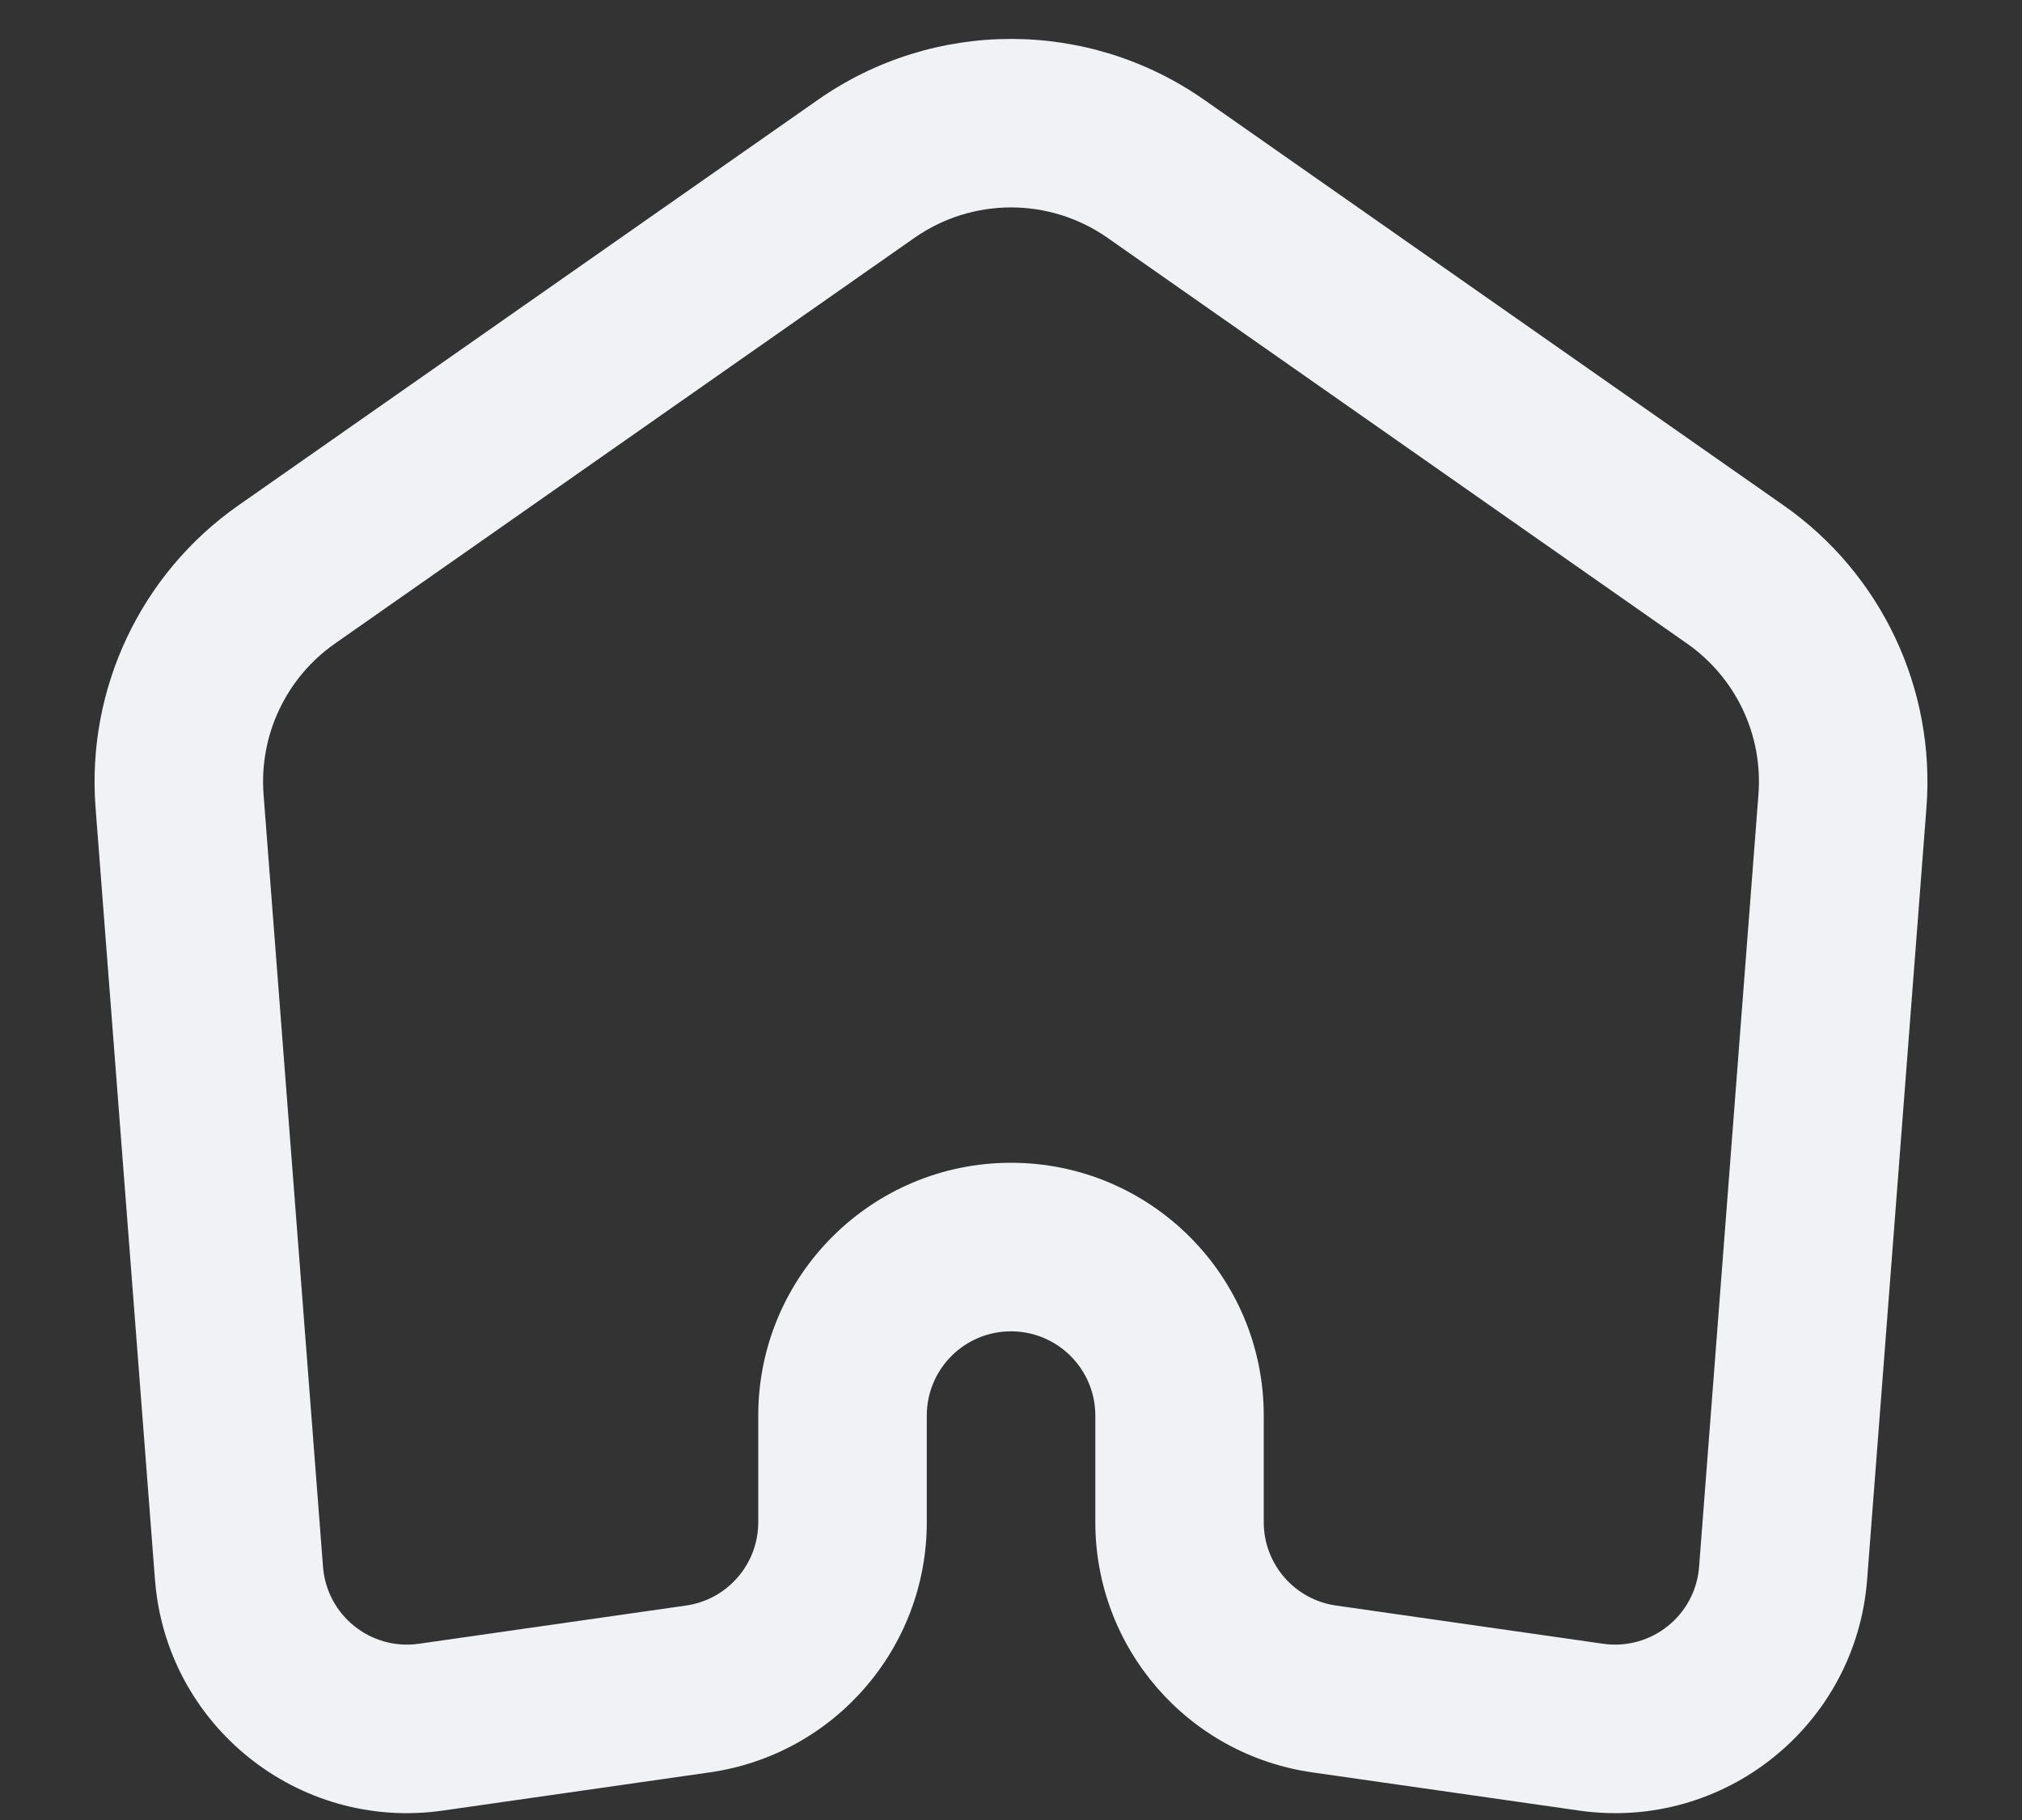 <svg width="20" height="18" viewBox="0 0 20 18" fill="none" xmlns="http://www.w3.org/2000/svg">
<rect x="0" y="0" width="20" height="18" fill="#333333" stroke="none"/>
<path fill-rule="evenodd" clip-rule="evenodd" d="M11.912 0.988C10.764 0.184 9.236 0.184 8.089 0.988L2.357 4.999C1.392 5.675 0.855 6.811 0.945 7.986L1.533 15.624C1.644 17.064 2.949 18.111 4.379 17.907L7.02 17.529C8.252 17.353 9.167 16.299 9.167 15.055V14C9.167 13.54 9.54 13.167 10 13.167C10.46 13.167 10.834 13.54 10.834 14V15.055C10.834 16.299 11.748 17.353 12.98 17.529L15.621 17.907C17.052 18.111 18.357 17.064 18.468 15.624L19.055 7.986C19.145 6.811 18.609 5.675 17.643 4.999L11.912 0.988ZM9.044 2.353C9.618 1.951 10.382 1.951 10.956 2.353L16.687 6.365C17.17 6.703 17.439 7.27 17.393 7.858L16.806 15.496C16.769 15.976 16.334 16.325 15.857 16.257L13.216 15.879C12.805 15.821 12.5 15.469 12.5 15.055V14C12.5 12.619 11.381 11.5 10 11.5C8.62 11.5 7.5 12.619 7.5 14V15.055C7.5 15.469 7.195 15.821 6.785 15.879L4.143 16.257C3.667 16.325 3.232 15.976 3.195 15.496L2.607 7.858C2.562 7.27 2.83 6.703 3.313 6.365L9.044 2.353Z" fill="#F0F2F5"/>
</svg>
